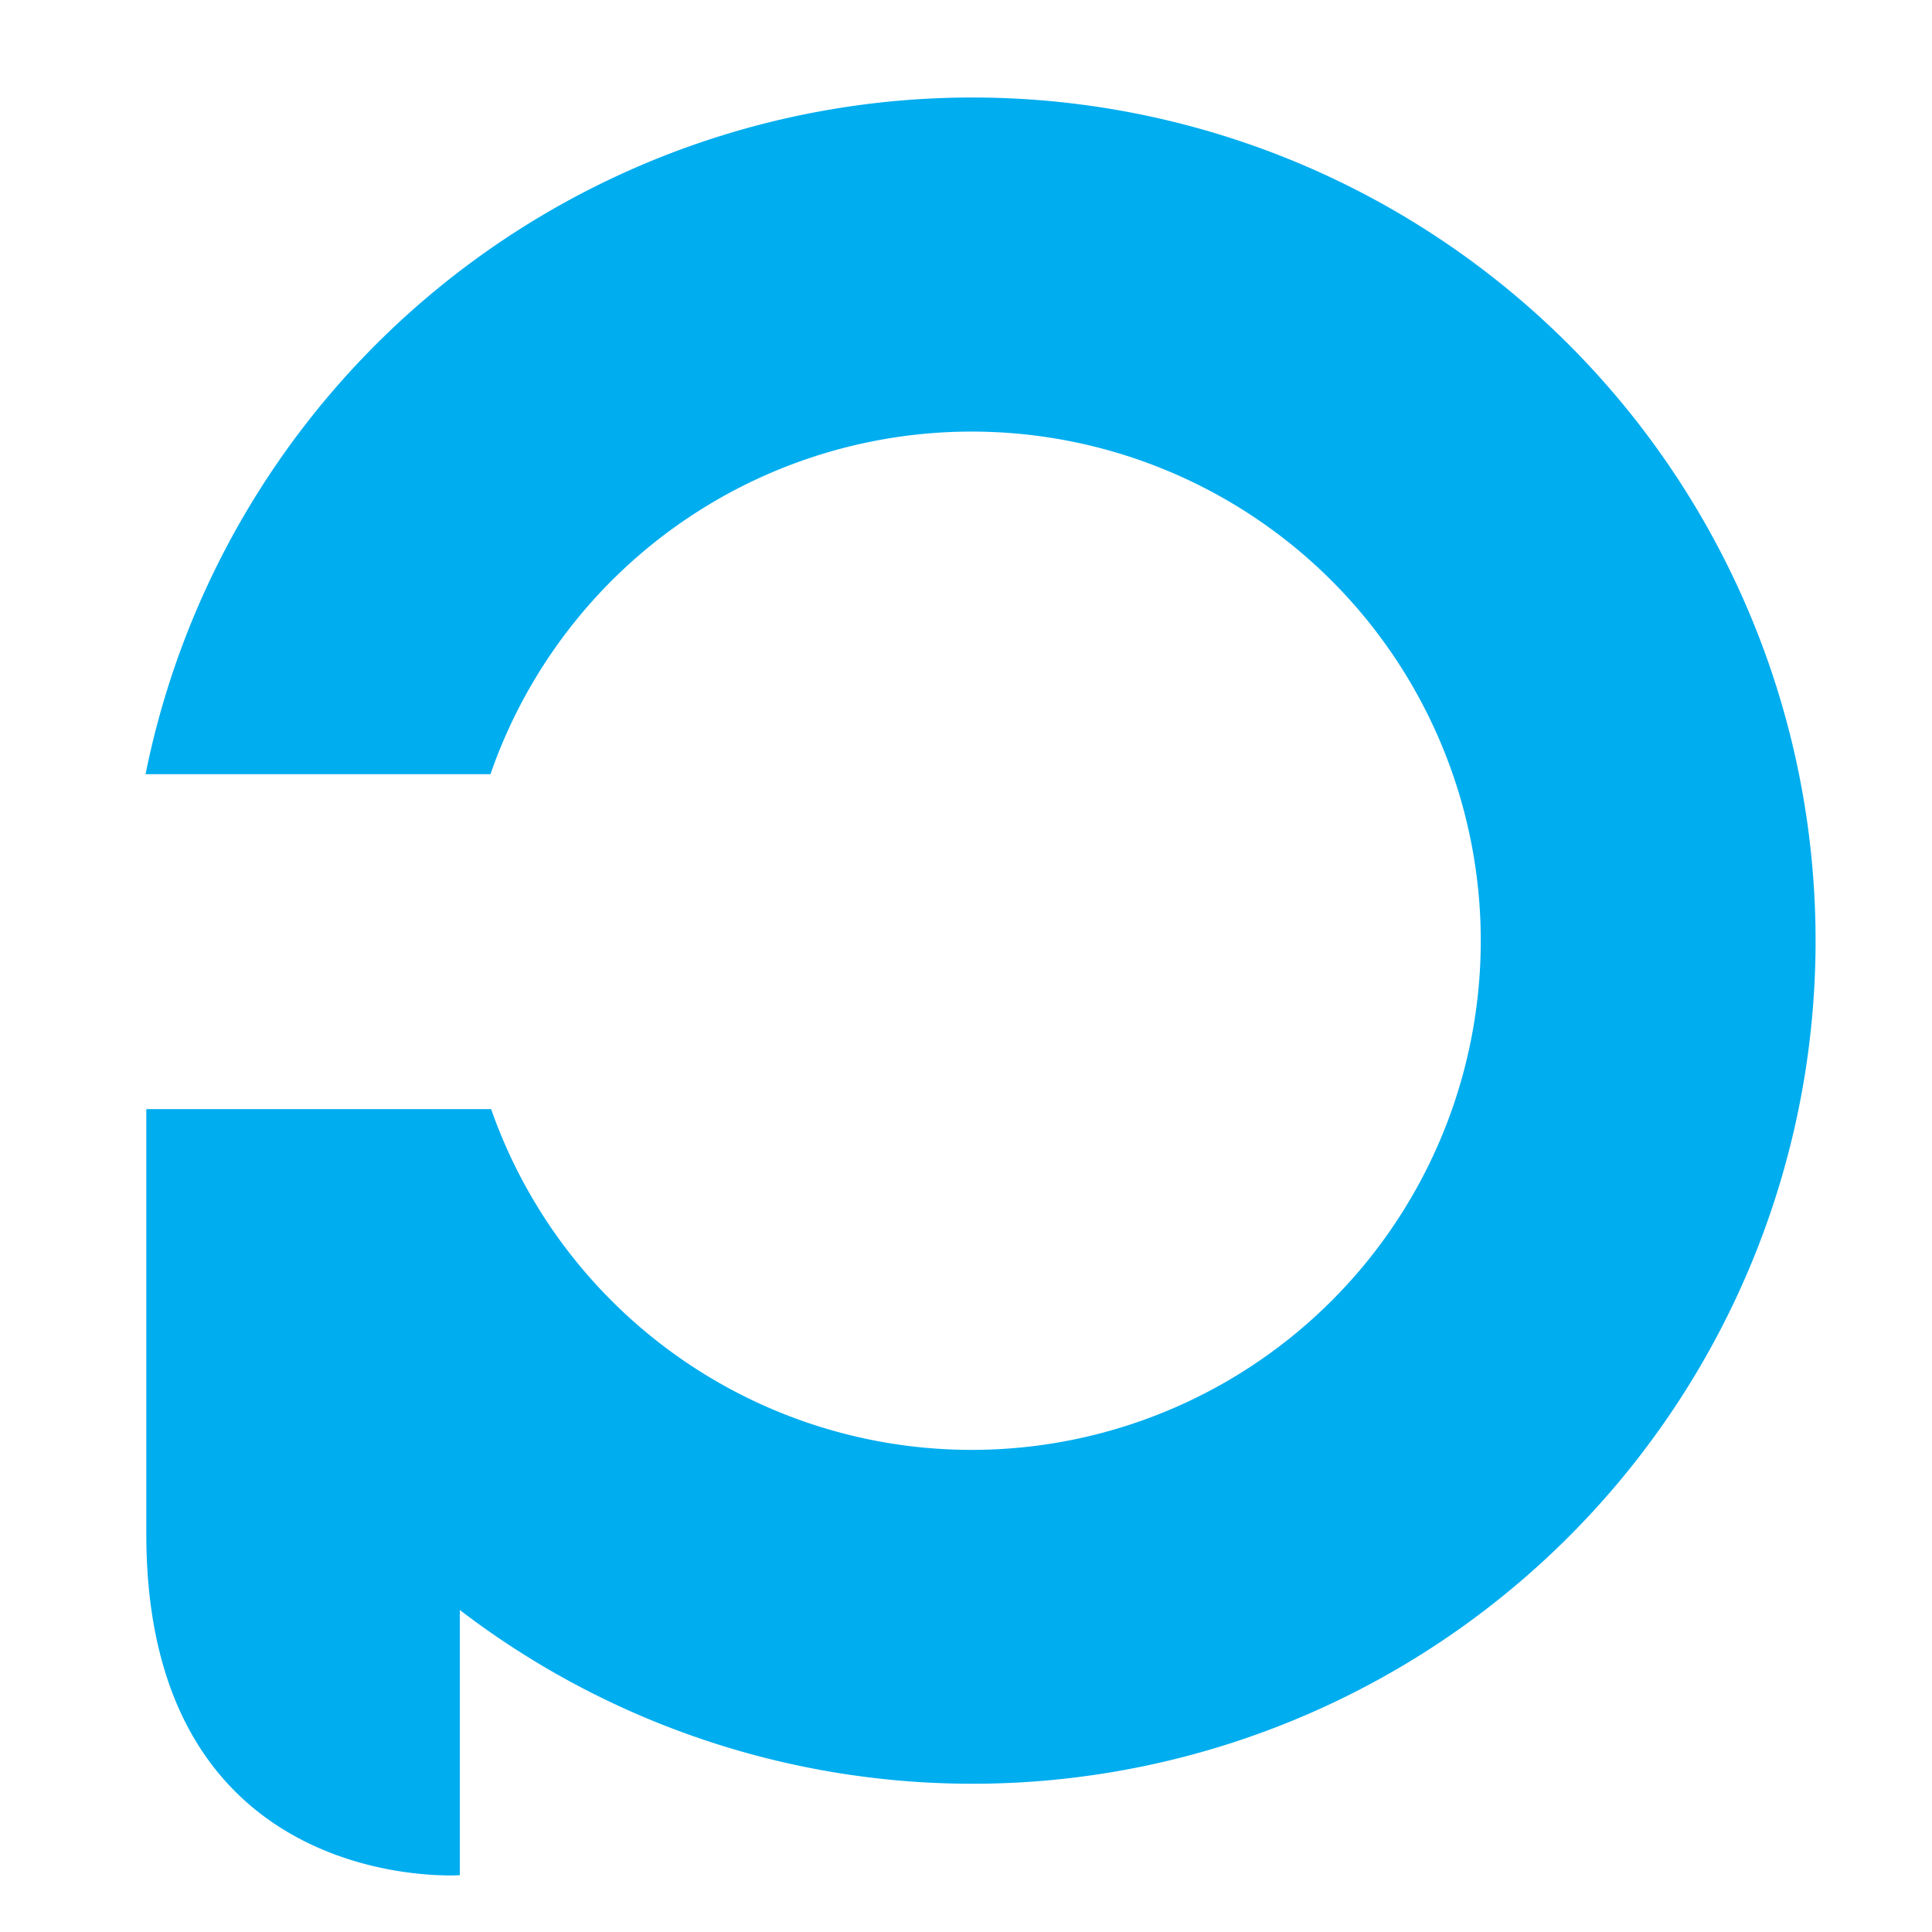 <svg id="logosandtypes_com" data-name="logosandtypes com" xmlns="http://www.w3.org/2000/svg" viewBox="0 0 150 150"><defs><style>.cls-1{fill:none;}.cls-2{fill:#00adef;}</style></defs><path class="cls-1" d="M0,0H150V150H0Z"/><g id="g3263"><path id="path3265" class="cls-2" d="M75.47,7.57A65.47,65.47,0,0,0,11.3,60.11H38.08a39.53,39.53,0,1,1,.05,26H11.36v33c0,28.13,24.34,26.48,24.34,26.48V125A65.46,65.46,0,1,0,75.47,7.57"/></g></svg>